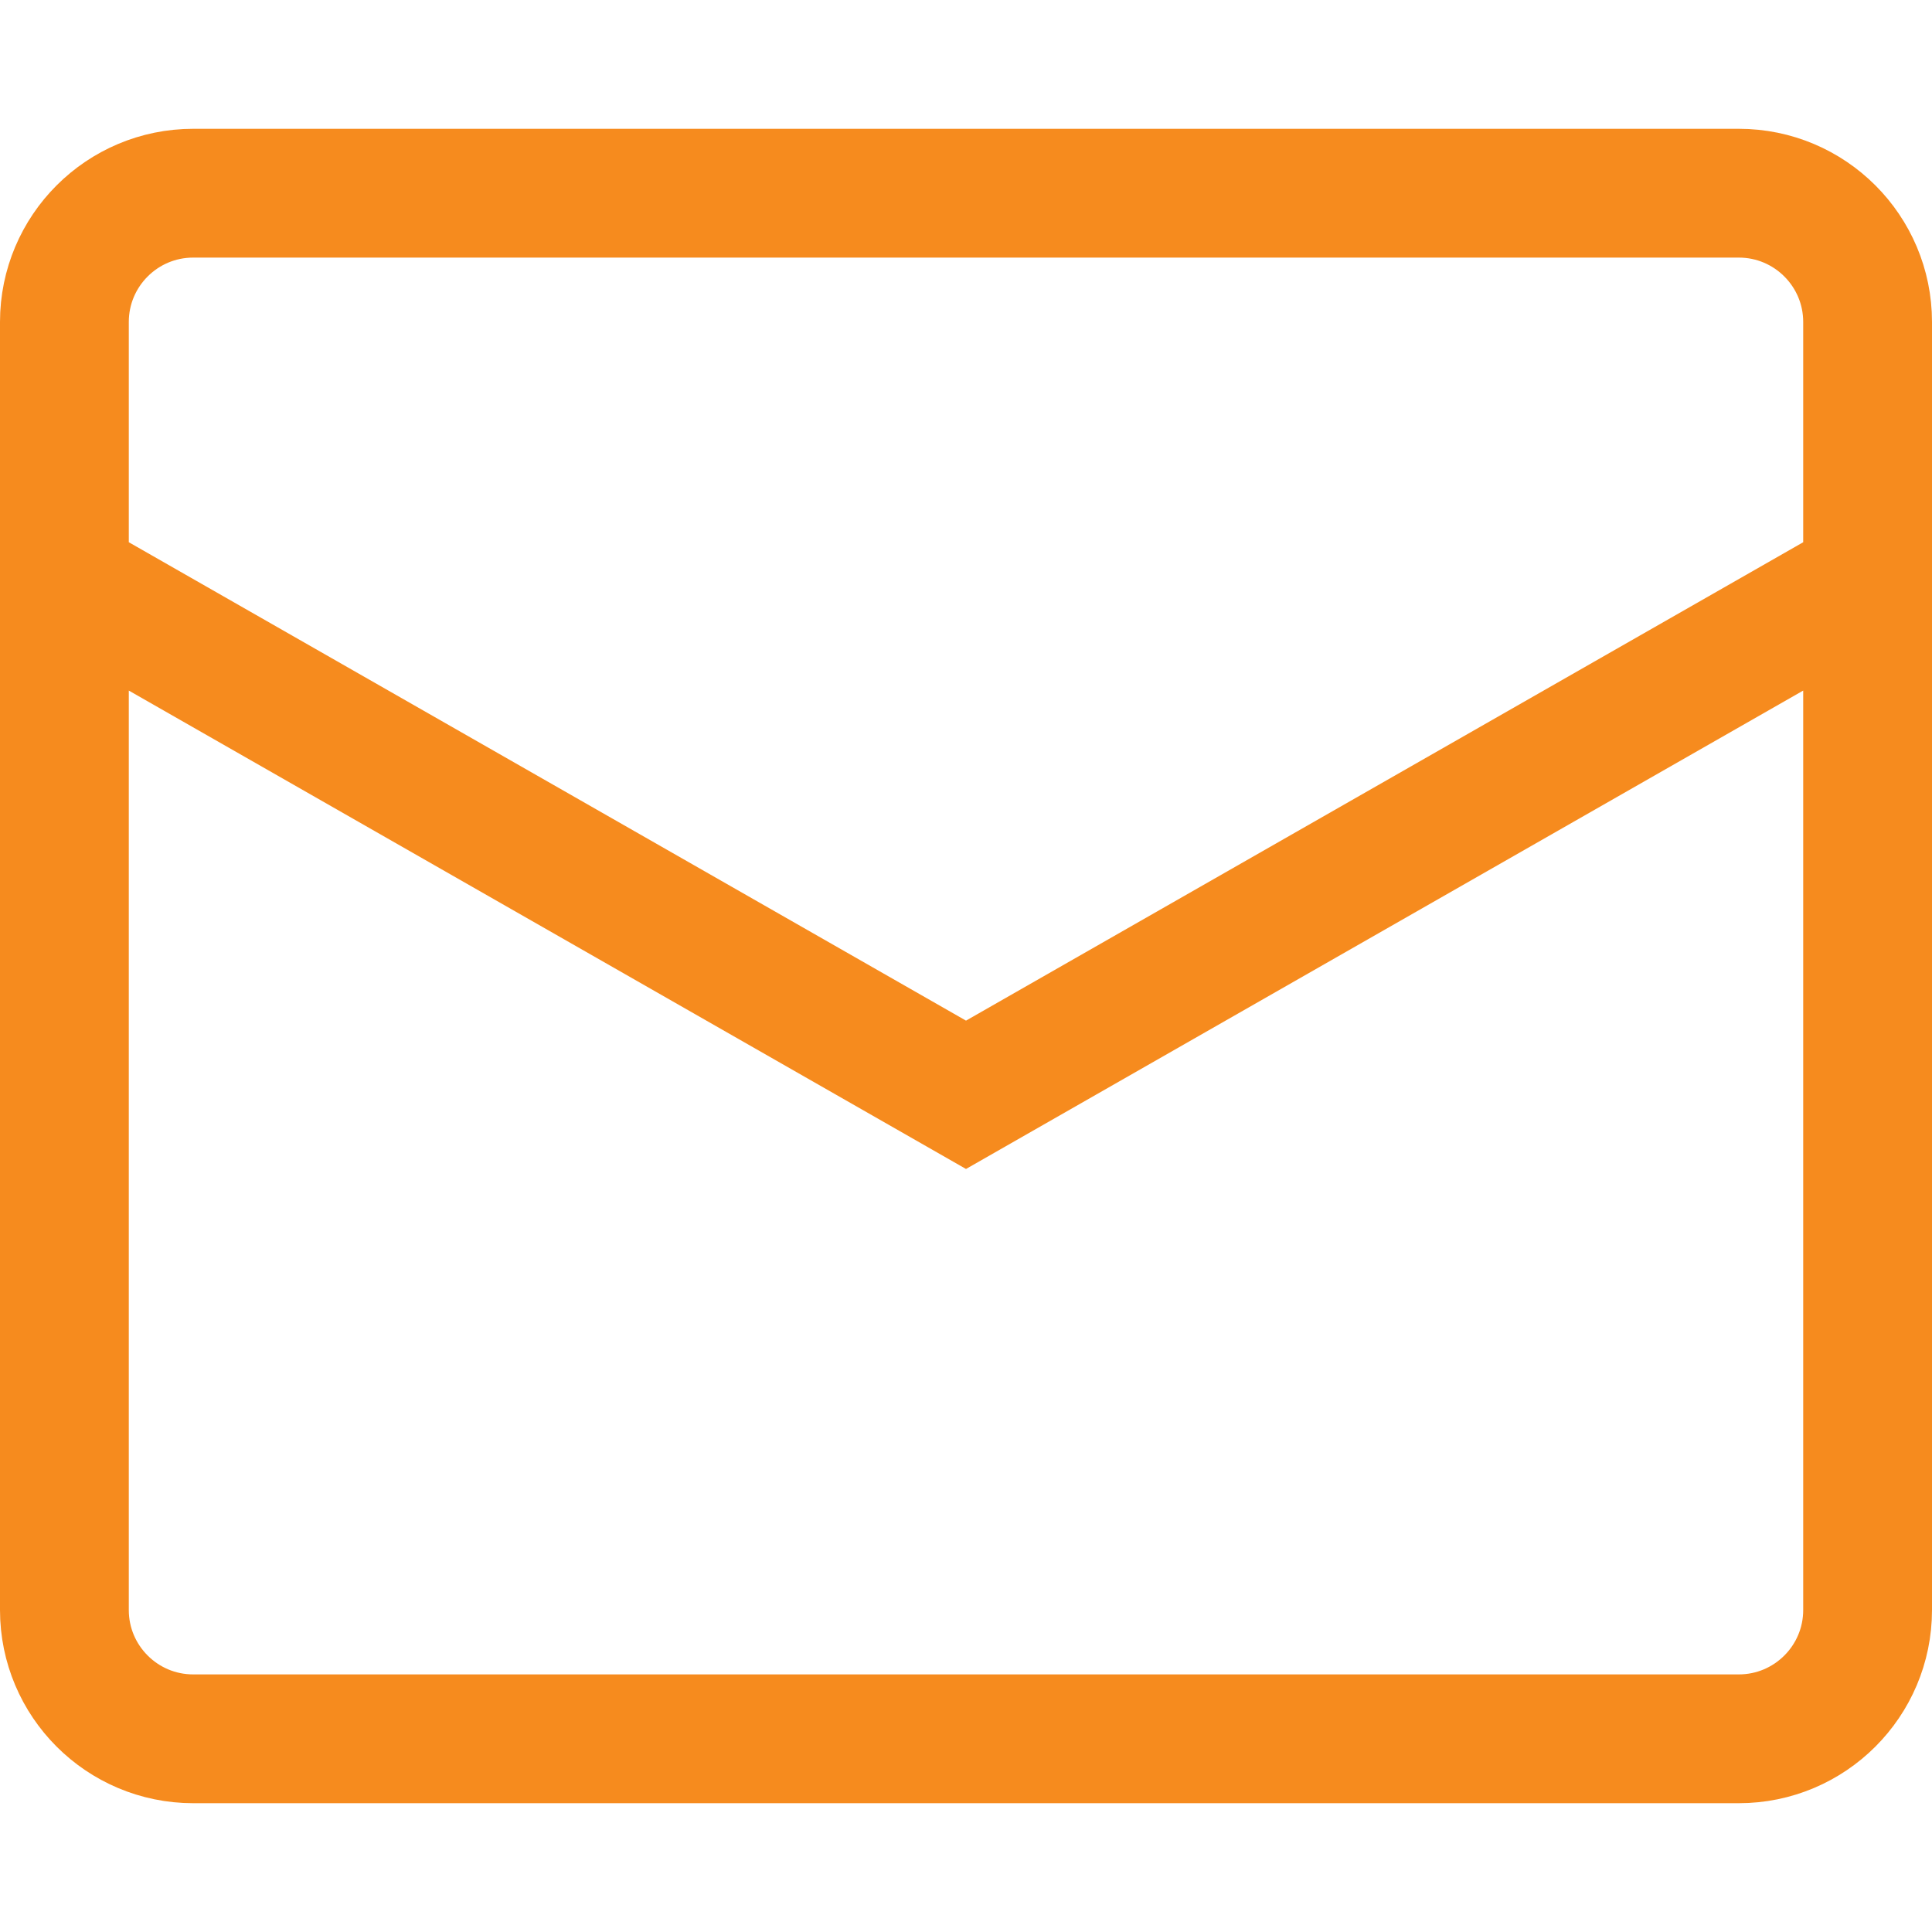 <svg width="21" height="21" viewBox="0 0 21 21" fill="none" xmlns="http://www.w3.org/2000/svg">
<path d="M0.7 6.3L10.5 11.9L20.3 6.3M2.1 2.1H18.9C19.673 2.1 20.3 2.727 20.3 3.5V17.5C20.3 18.273 19.673 18.9 18.9 18.9H2.1C1.327 18.9 0.7 18.273 0.7 17.5V3.5C0.7 2.727 1.327 2.1 2.1 2.1Z" stroke="#F68B1E" stroke-width="1.4"/>
</svg>

